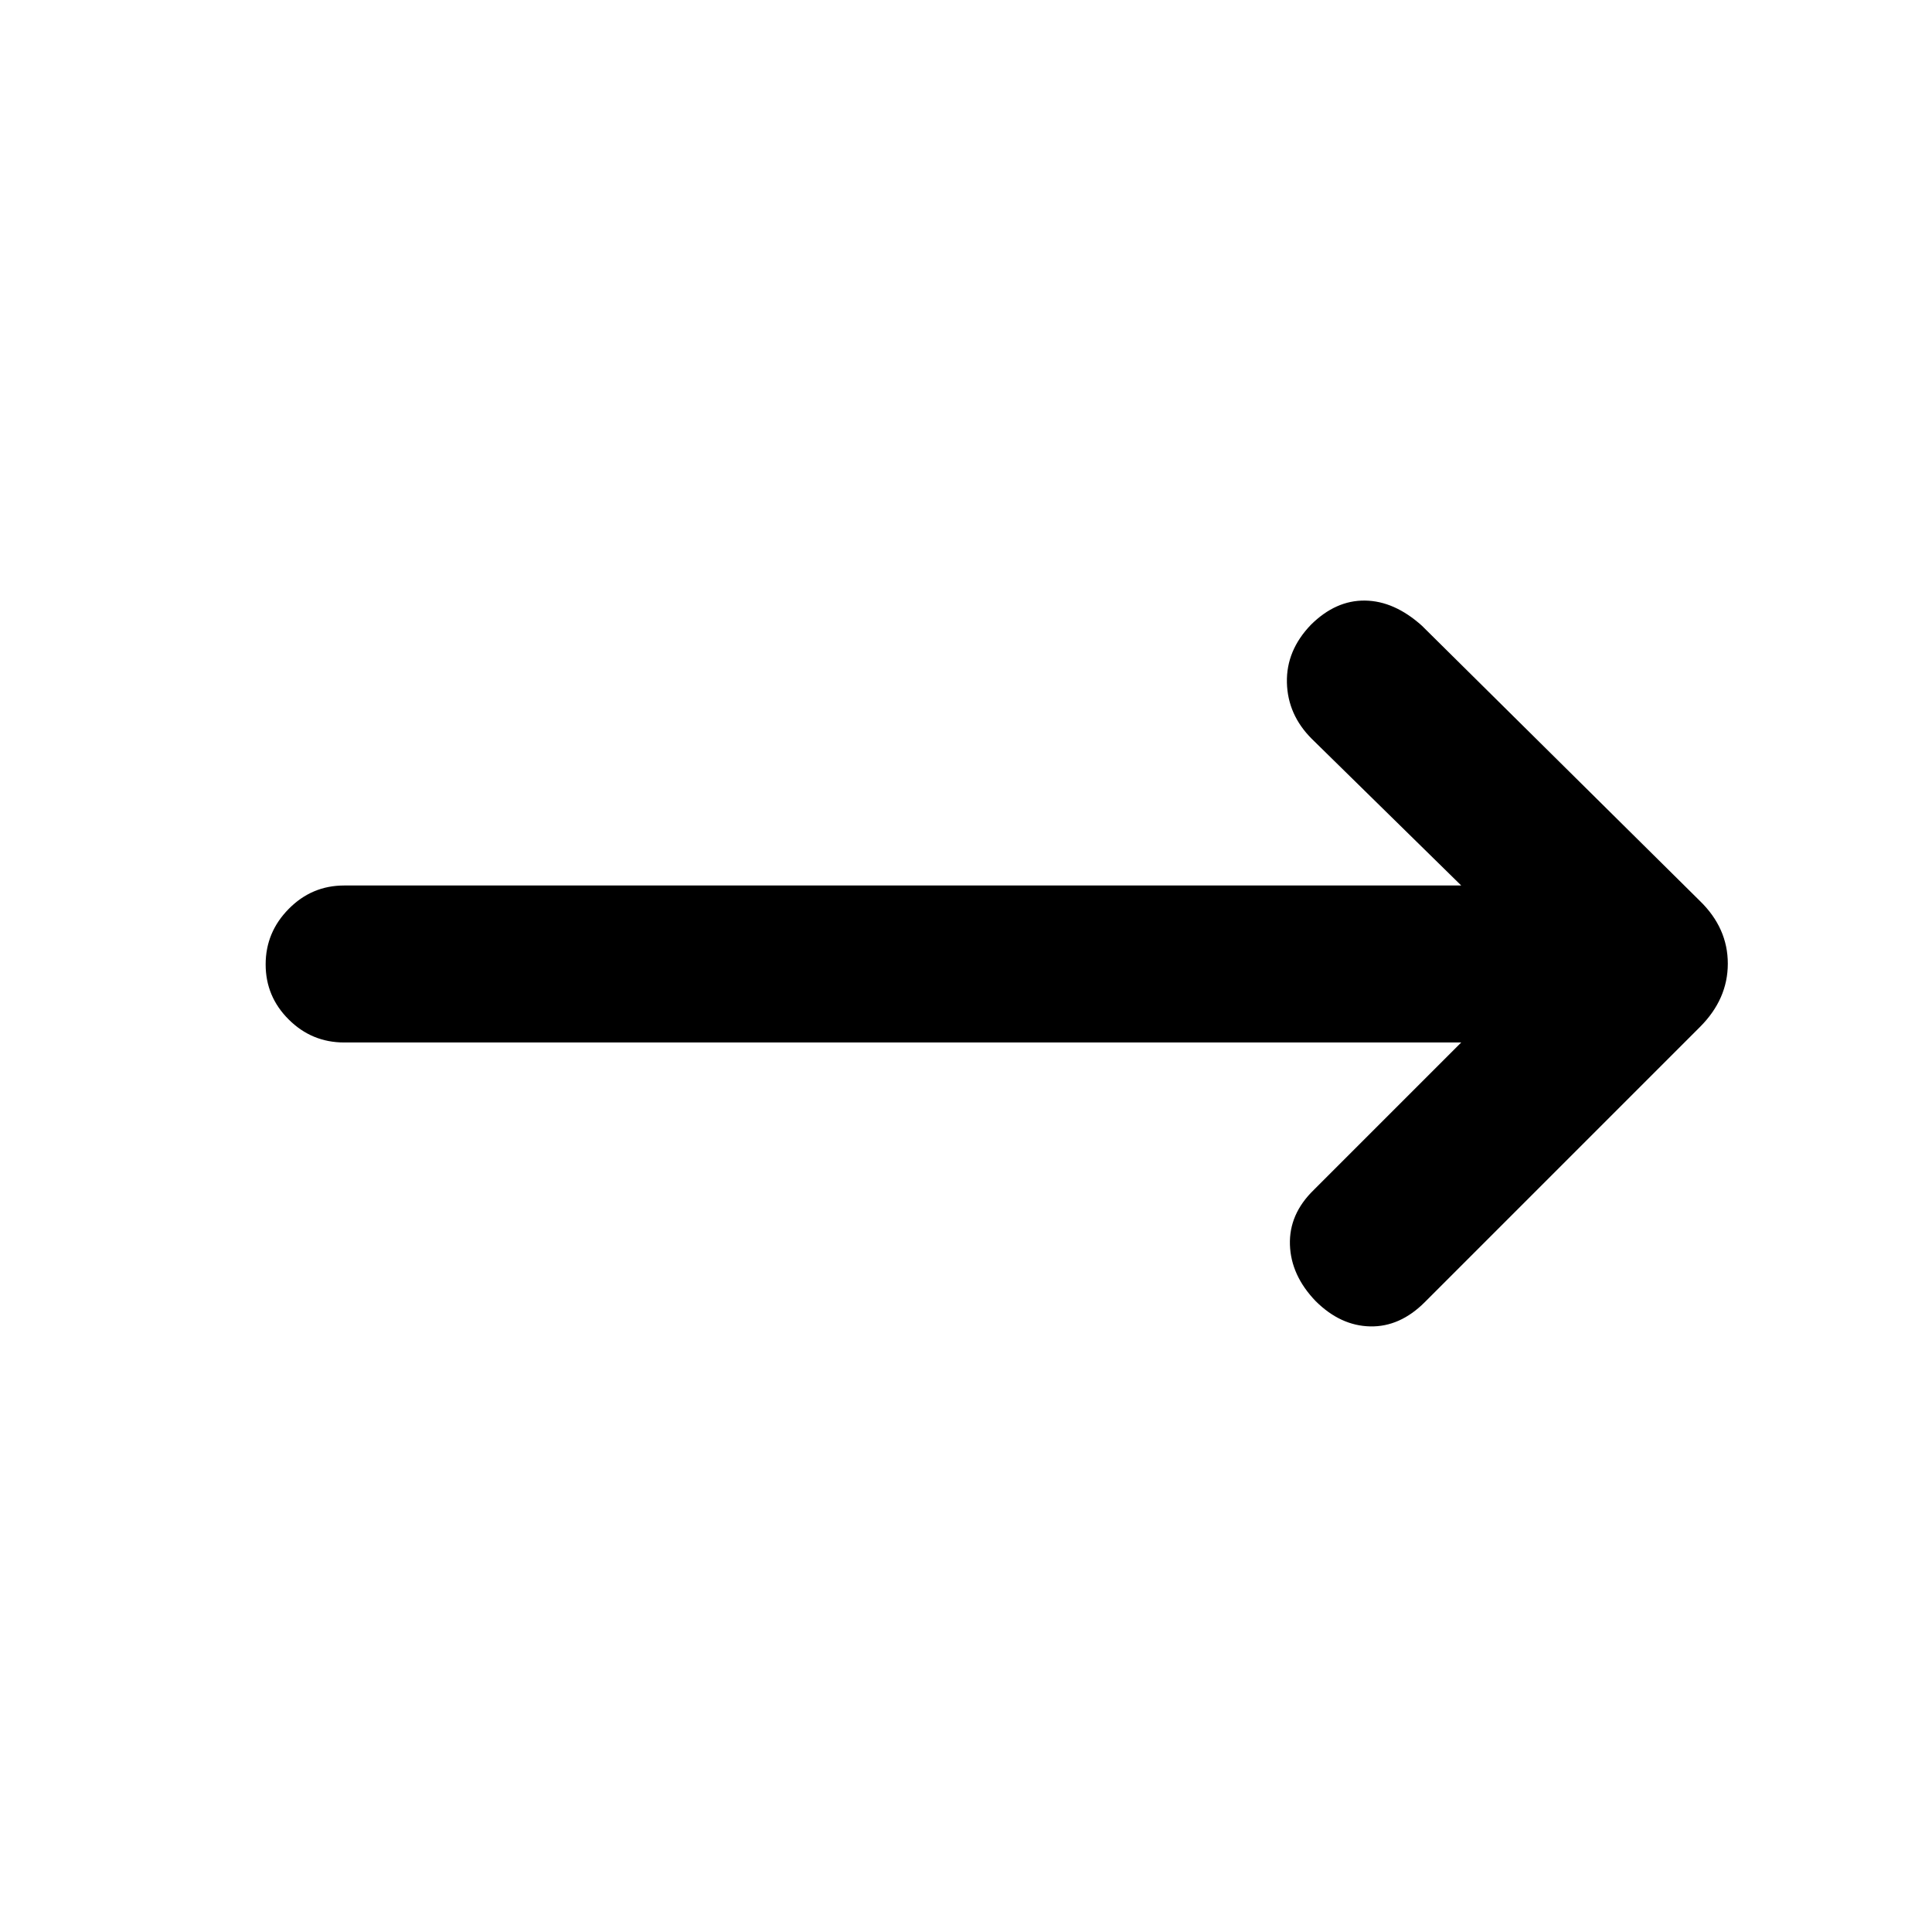 <svg xmlns="http://www.w3.org/2000/svg" height="20" viewBox="0 -960 960 960" width="20"><path d="M726.08-442H171q-16.07 0-27.53-11.41Q132-464.81 132-480.79q0-15.98 11.47-27.59Q154.93-520 171-520h555.08l-74.31-72.92q-11.92-11.93-12.31-27.89-.38-15.96 11.92-28.74 12.31-12.22 26.89-12.03 14.58.2 28.27 12.5l138.15 136.77q13.85 13.48 13.85 31.13 0 17.64-13.85 31.49L707.92-312.92q-12.31 12.3-27.07 12-14.77-.31-27.08-12.53-12.31-12.78-12.81-28.02-.5-15.25 11.81-27.22L726.08-442Z"/></svg>